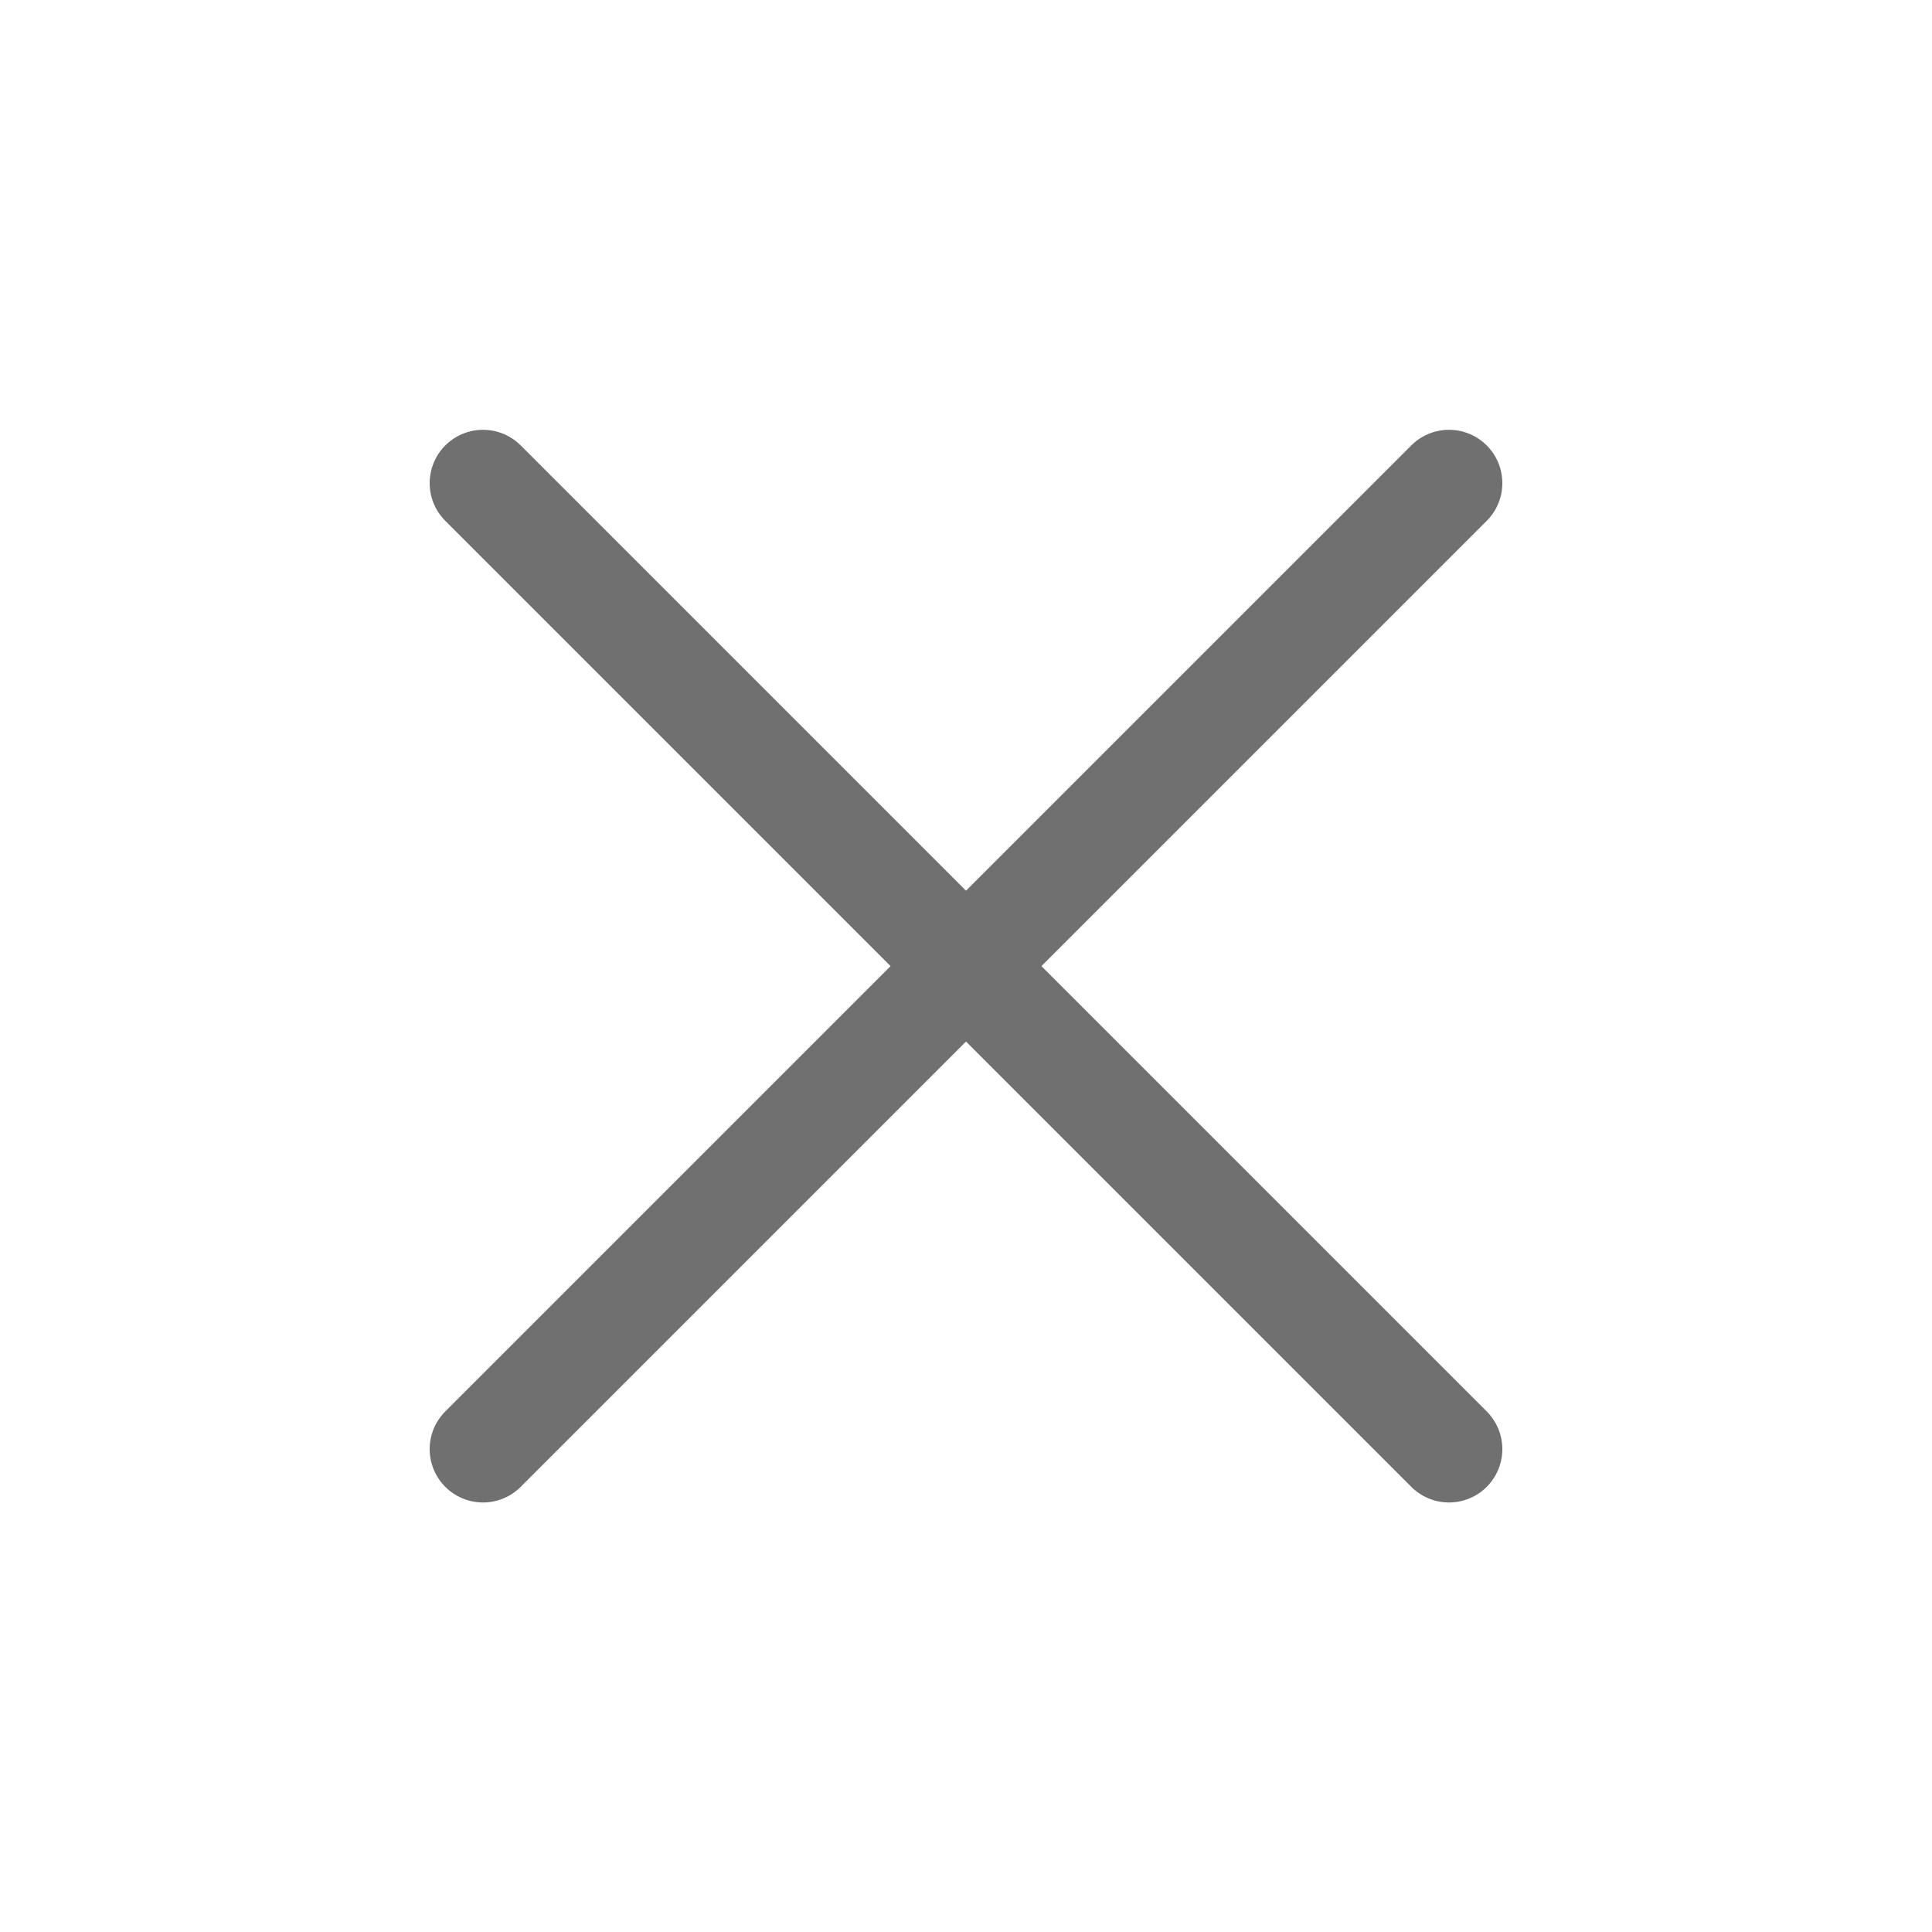 <svg width="14" height="14" viewBox="0 0 14 14" fill="none" xmlns="http://www.w3.org/2000/svg">
<path d="M10.5 3.501L3.5 10.501" stroke="#707070" stroke-width="0.773" stroke-linecap="round" stroke-linejoin="round"/>
<path d="M3.5 3.501L10.5 10.501" stroke="#707070" stroke-width="0.773" stroke-linecap="round" stroke-linejoin="round"/>
</svg>

